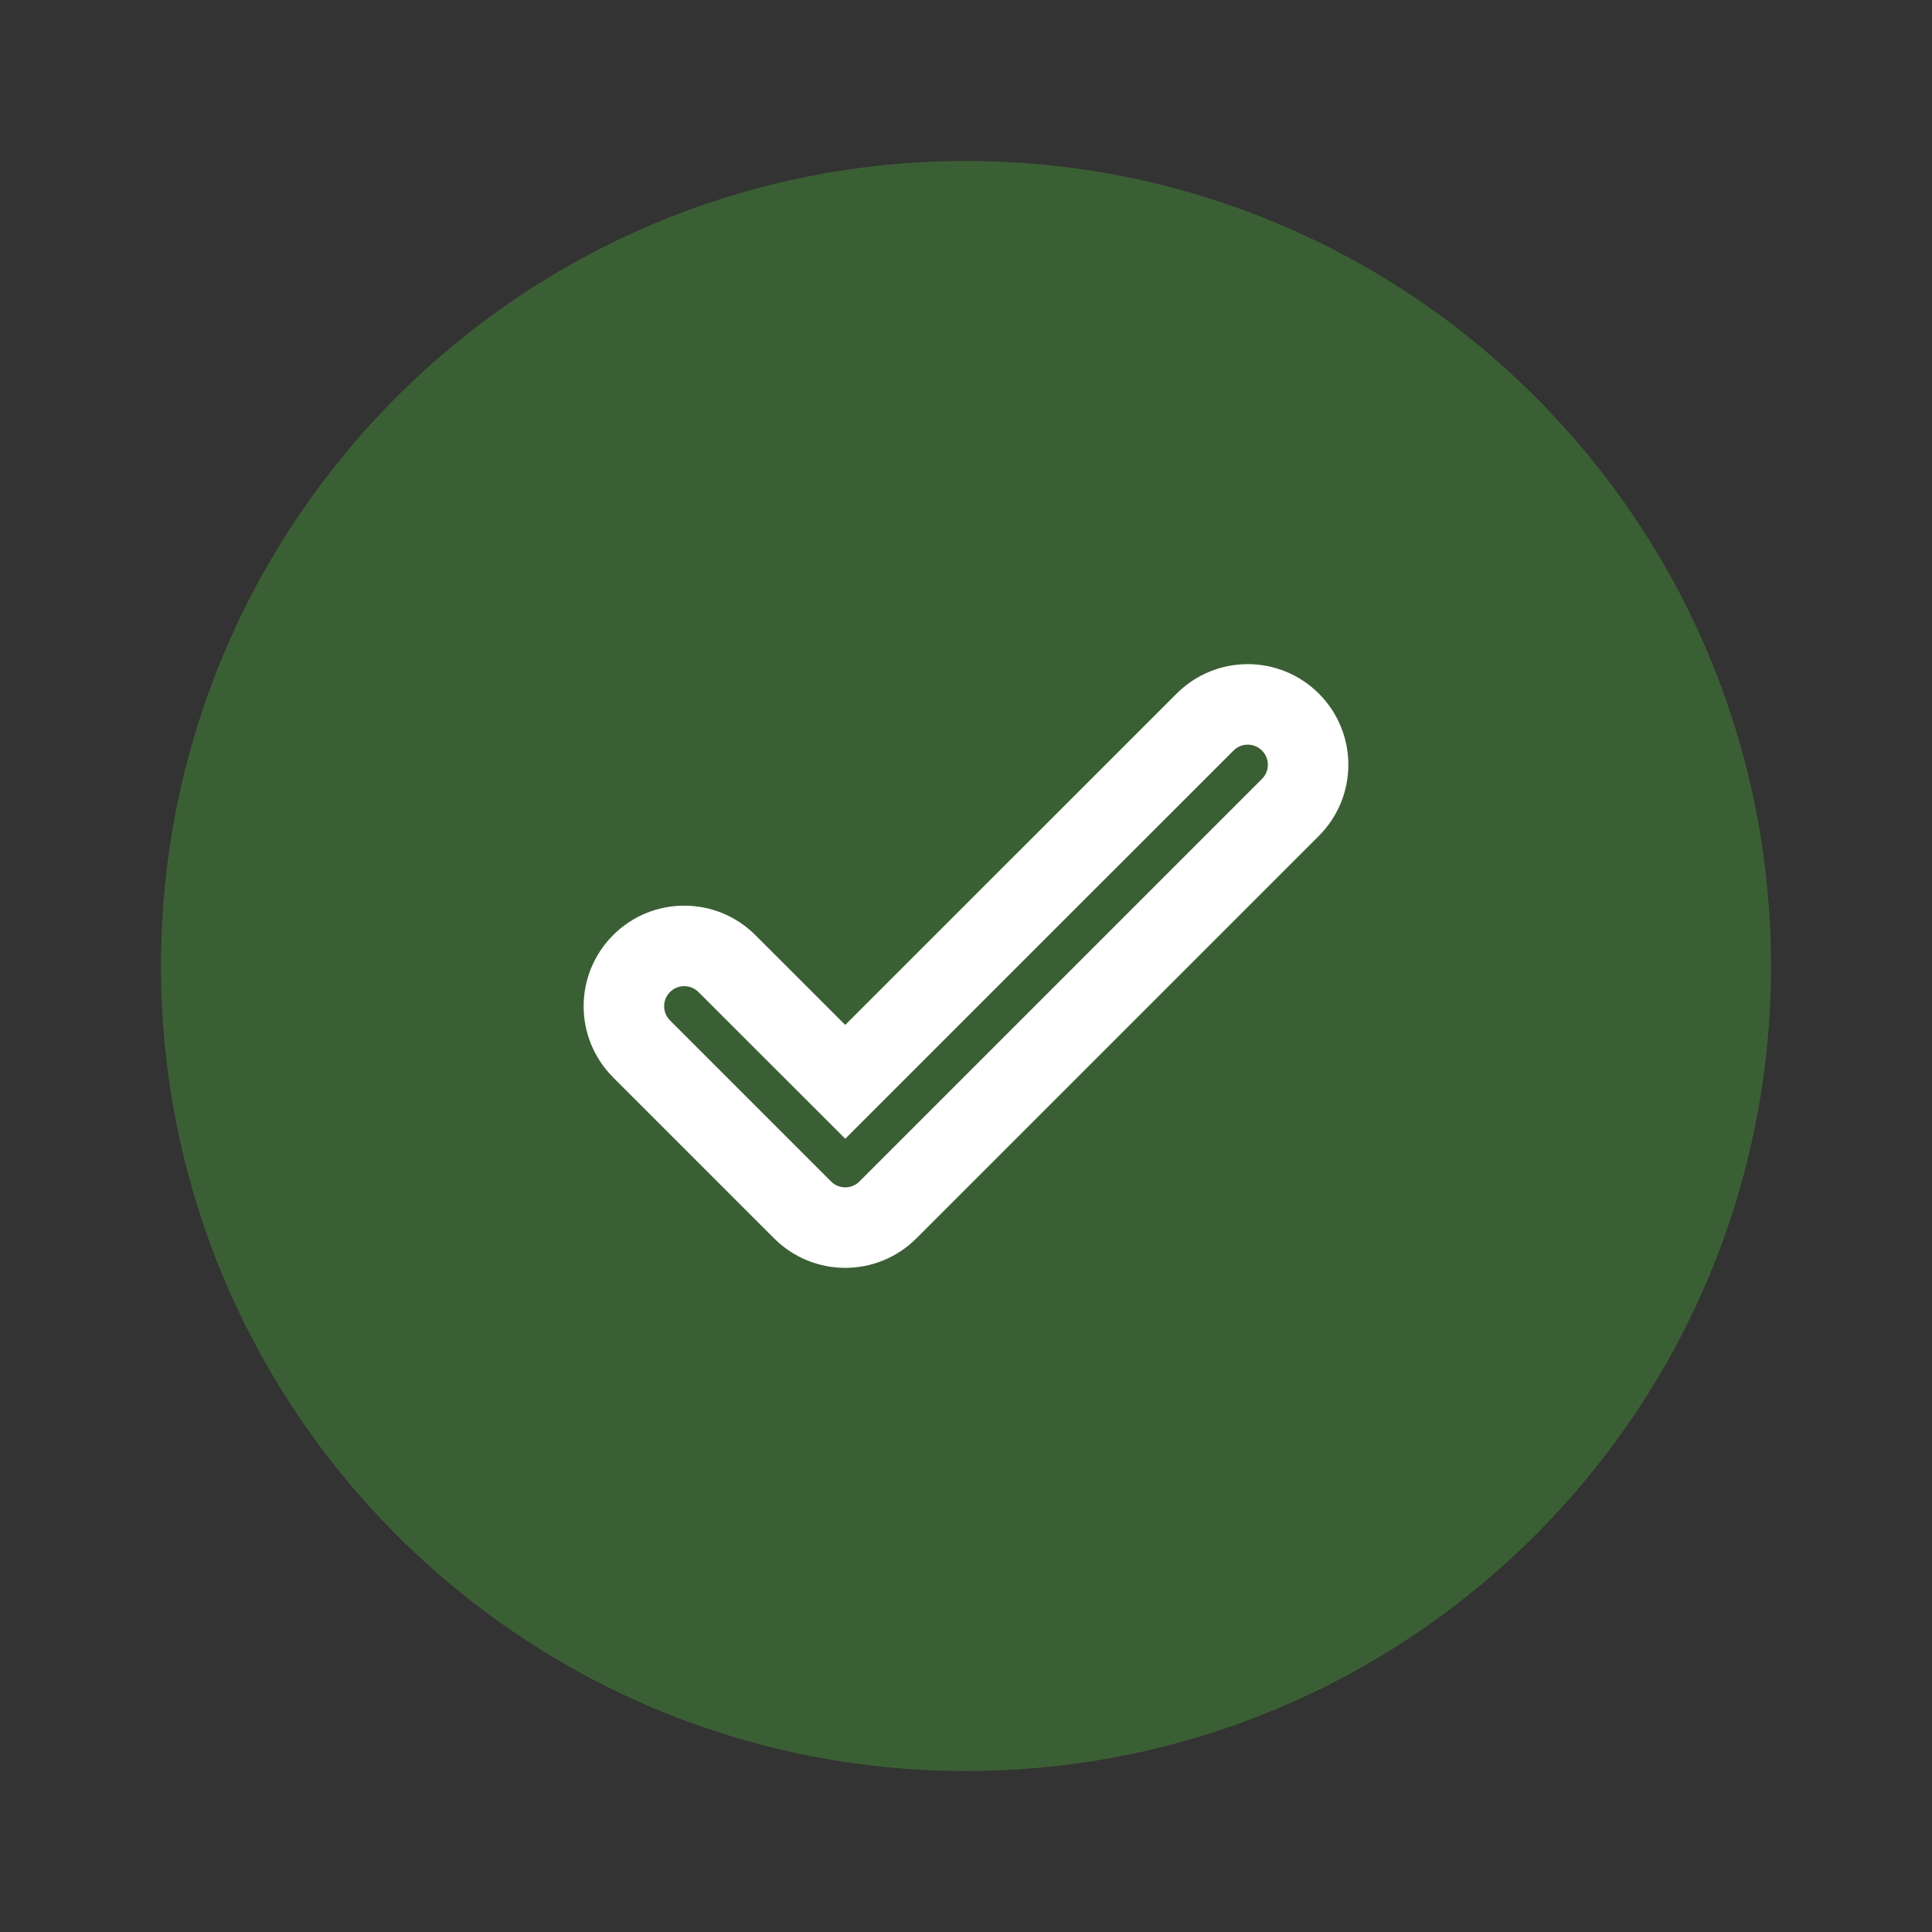 <svg width="73px" height="73px" viewBox="0 0 24 24" fill="none" xmlns="http://www.w3.org/2000/svg">

<rect x="0" y="0" width="24" height="24" fill="#333333" stroke="none"/>

<style>
    @keyframes drawCheck {
        from {
            stroke-dasharray: 50;
            stroke-dashoffset: 50;
        }
        to {
            stroke-dasharray: 50;
            stroke-dashoffset: 0;
        }
    }

    #checkIcon {
        animation: drawCheck 1.5s ease forwards infinite;
    }
</style>

<g id="SVGRepo_bgCarrier" stroke-width="0"/>

<g id="SVGRepo_tracerCarrier" stroke-linecap="round" stroke-linejoin="round"/>

<g id="SVGRepo_iconCarrier"> 
    <path 
        opacity="0.6" 
        d="M22 12C22 17.523 17.523 22 12 22C6.477 22 2 17.523 2 12C2 6.477 6.477 2 12 2C17.523 2 22 
            6.477 22 12Z" 
        fill="#417d36"/> 

    <path id="checkIcon"
        d="M16.03 8.97C16.323 9.263 16.323 9.737 16.03 10.03L11.03 15.03C10.737 15.323 
            10.263 15.323 9.97 15.03L7.97 13.03C7.677 12.737 7.677 12.263 7.97 11.97C8.263 
            11.677 8.737 11.677 9.03 11.97L10.5 13.439L12.735 11.204L14.97 8.97C15.263 8.677 
            15.737 8.677 16.03 8.97Z" 
        fill="none" stroke="white" stroke-width="1"/> 
</g>

</svg>
